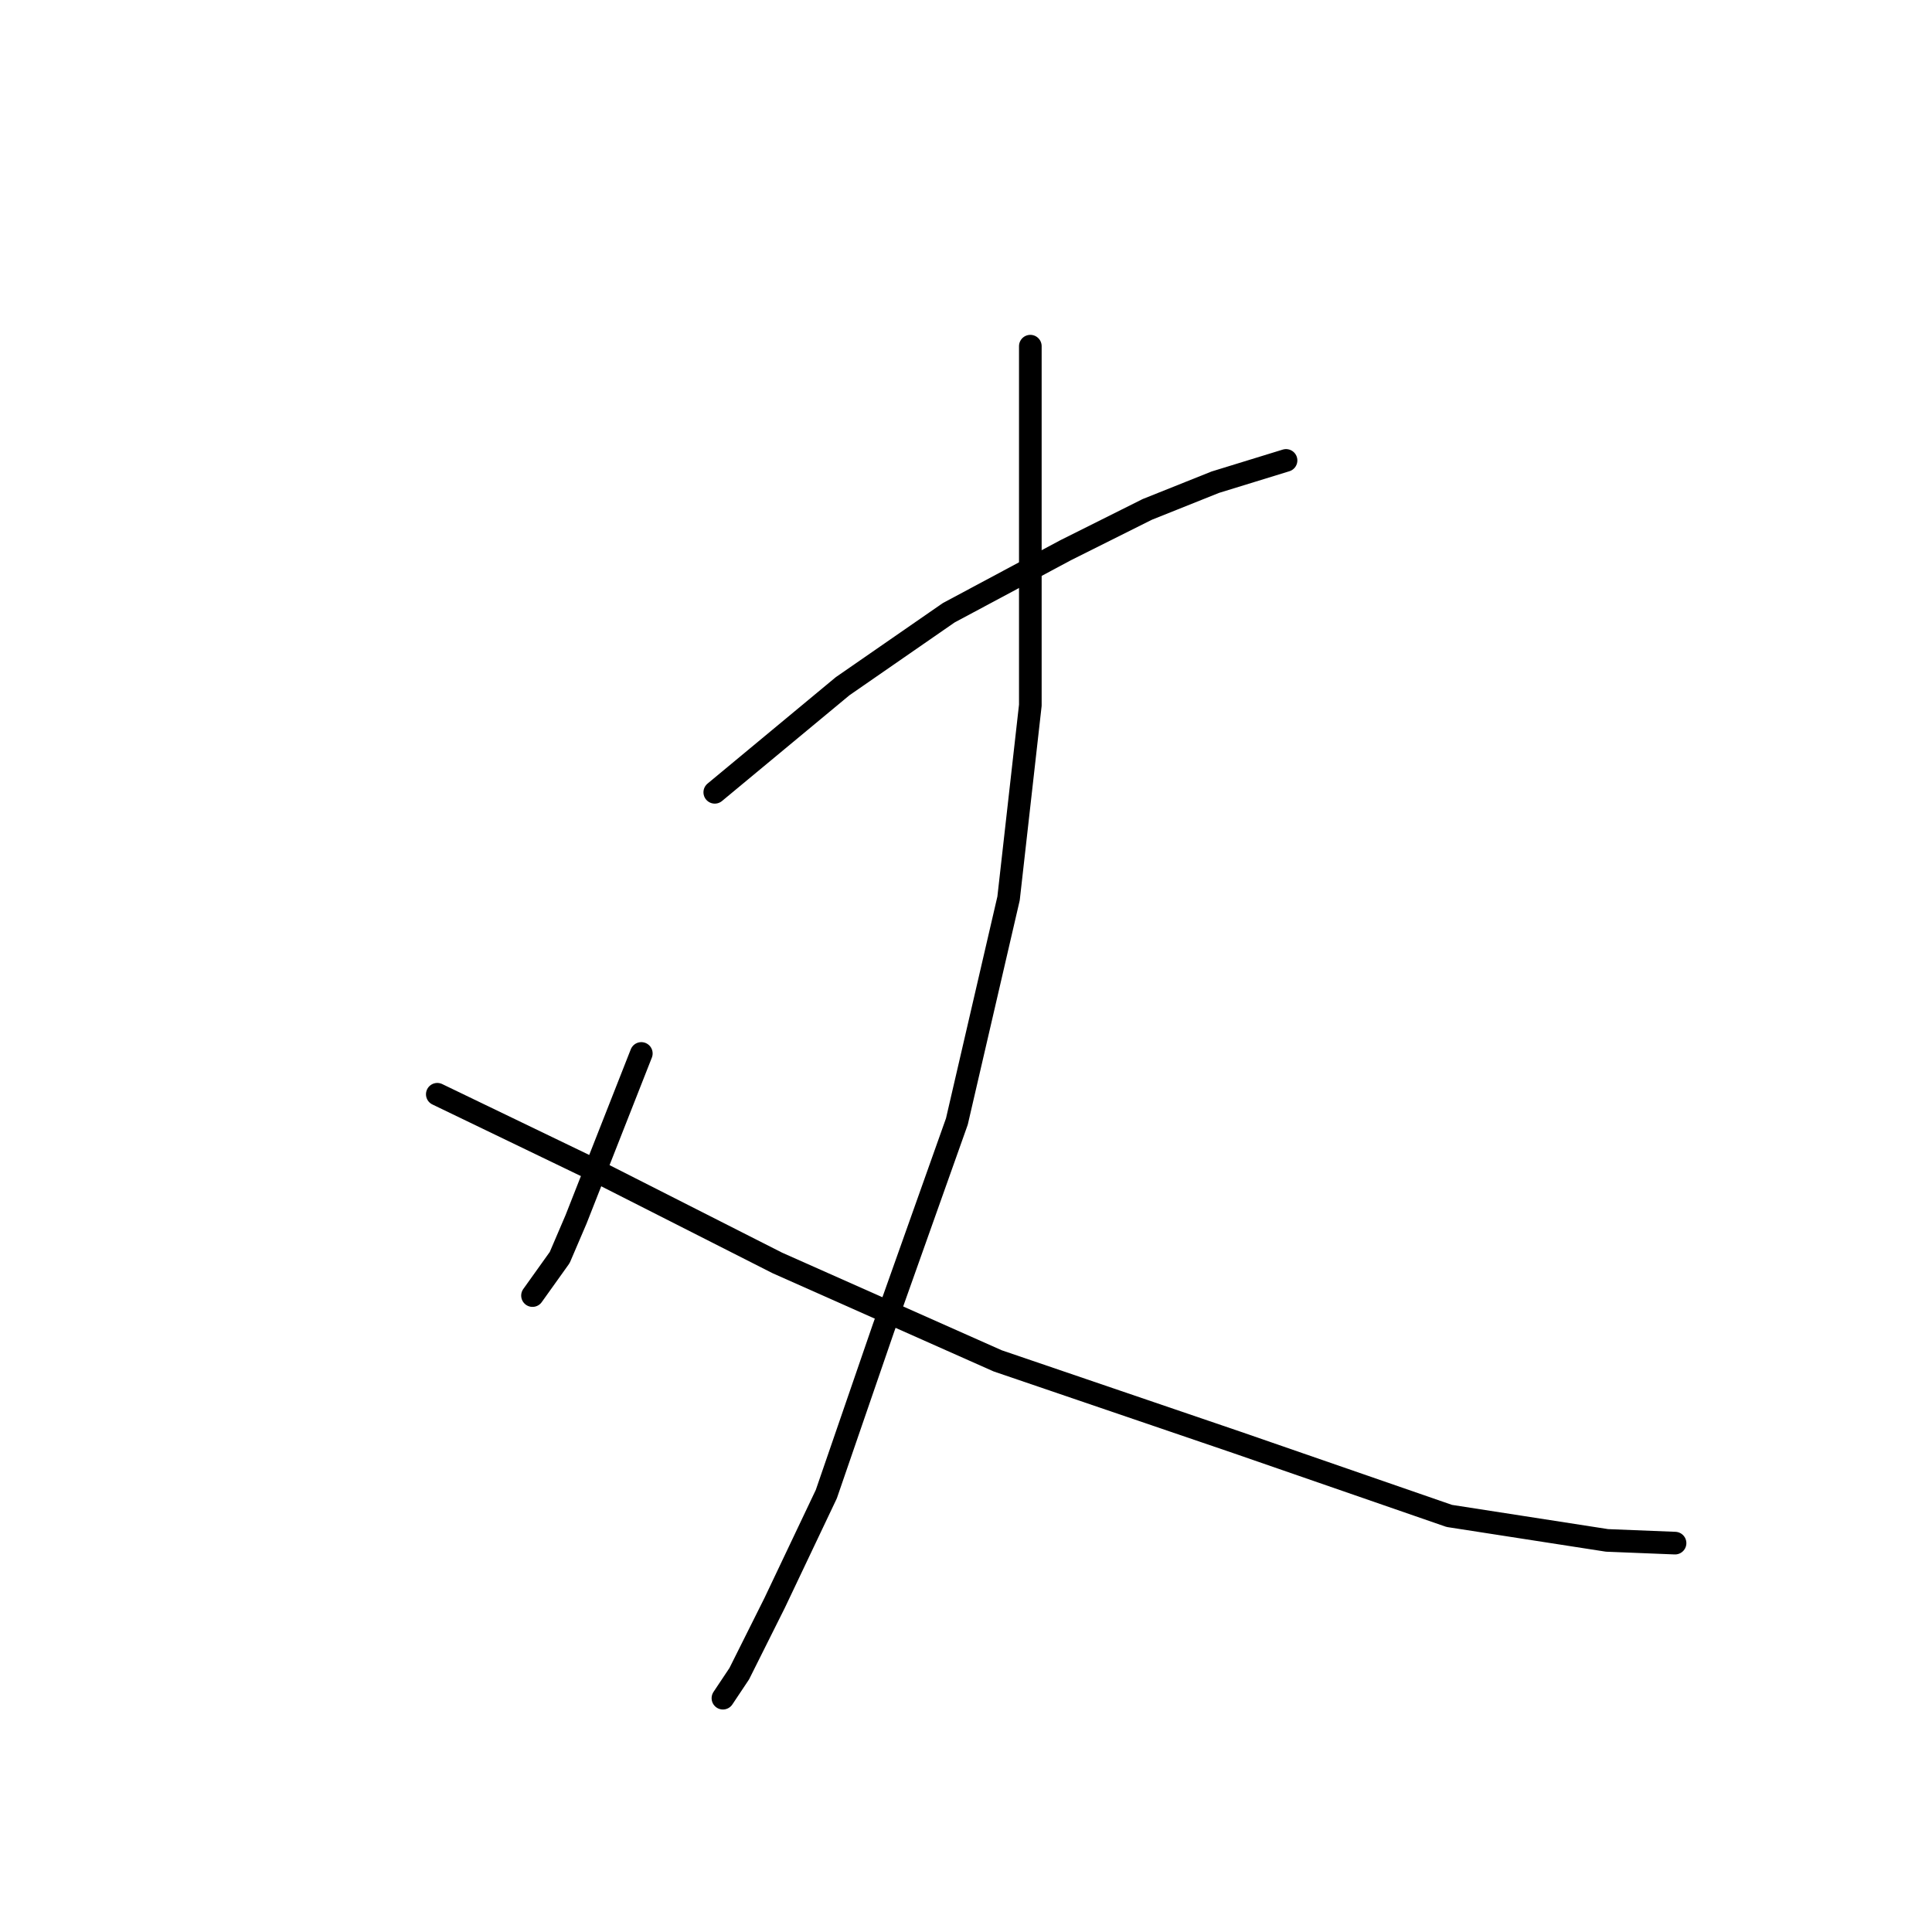 <?xml version="1.0" standalone="no"?>
    <svg width="256" height="256" xmlns="http://www.w3.org/2000/svg" version="1.1">
    <polyline stroke="black" stroke-width="3" stroke-linecap="round" fill="transparent" stroke-linejoin="round" points="94.711 104.985 111.652 90.927 125.71 81.195 141.21 72.904 152.024 67.497 161.035 63.893 170.407 61.009 170.407 61.009 " />
        <polyline stroke="black" stroke-width="3" stroke-linecap="round" fill="transparent" stroke-linejoin="round" points="136.524 45.87 136.524 67.858 136.524 93.451 133.64 119.043 126.792 148.601 117.059 175.996 109.49 197.984 102.641 212.402 97.955 221.774 95.792 225.018 95.792 225.018 " />
        <polyline stroke="black" stroke-width="3" stroke-linecap="round" fill="transparent" stroke-linejoin="round" points="84.978 139.589 76.327 161.577 74.165 166.624 70.56 171.67 70.56 171.67 " />
        <polyline stroke="black" stroke-width="3" stroke-linecap="round" fill="transparent" stroke-linejoin="round" points="57.944 144.996 78.13 154.729 103.001 167.345 132.199 180.321 163.919 191.135 192.035 200.867 212.941 204.111 221.953 204.472 221.953 204.472 " />
        </svg>